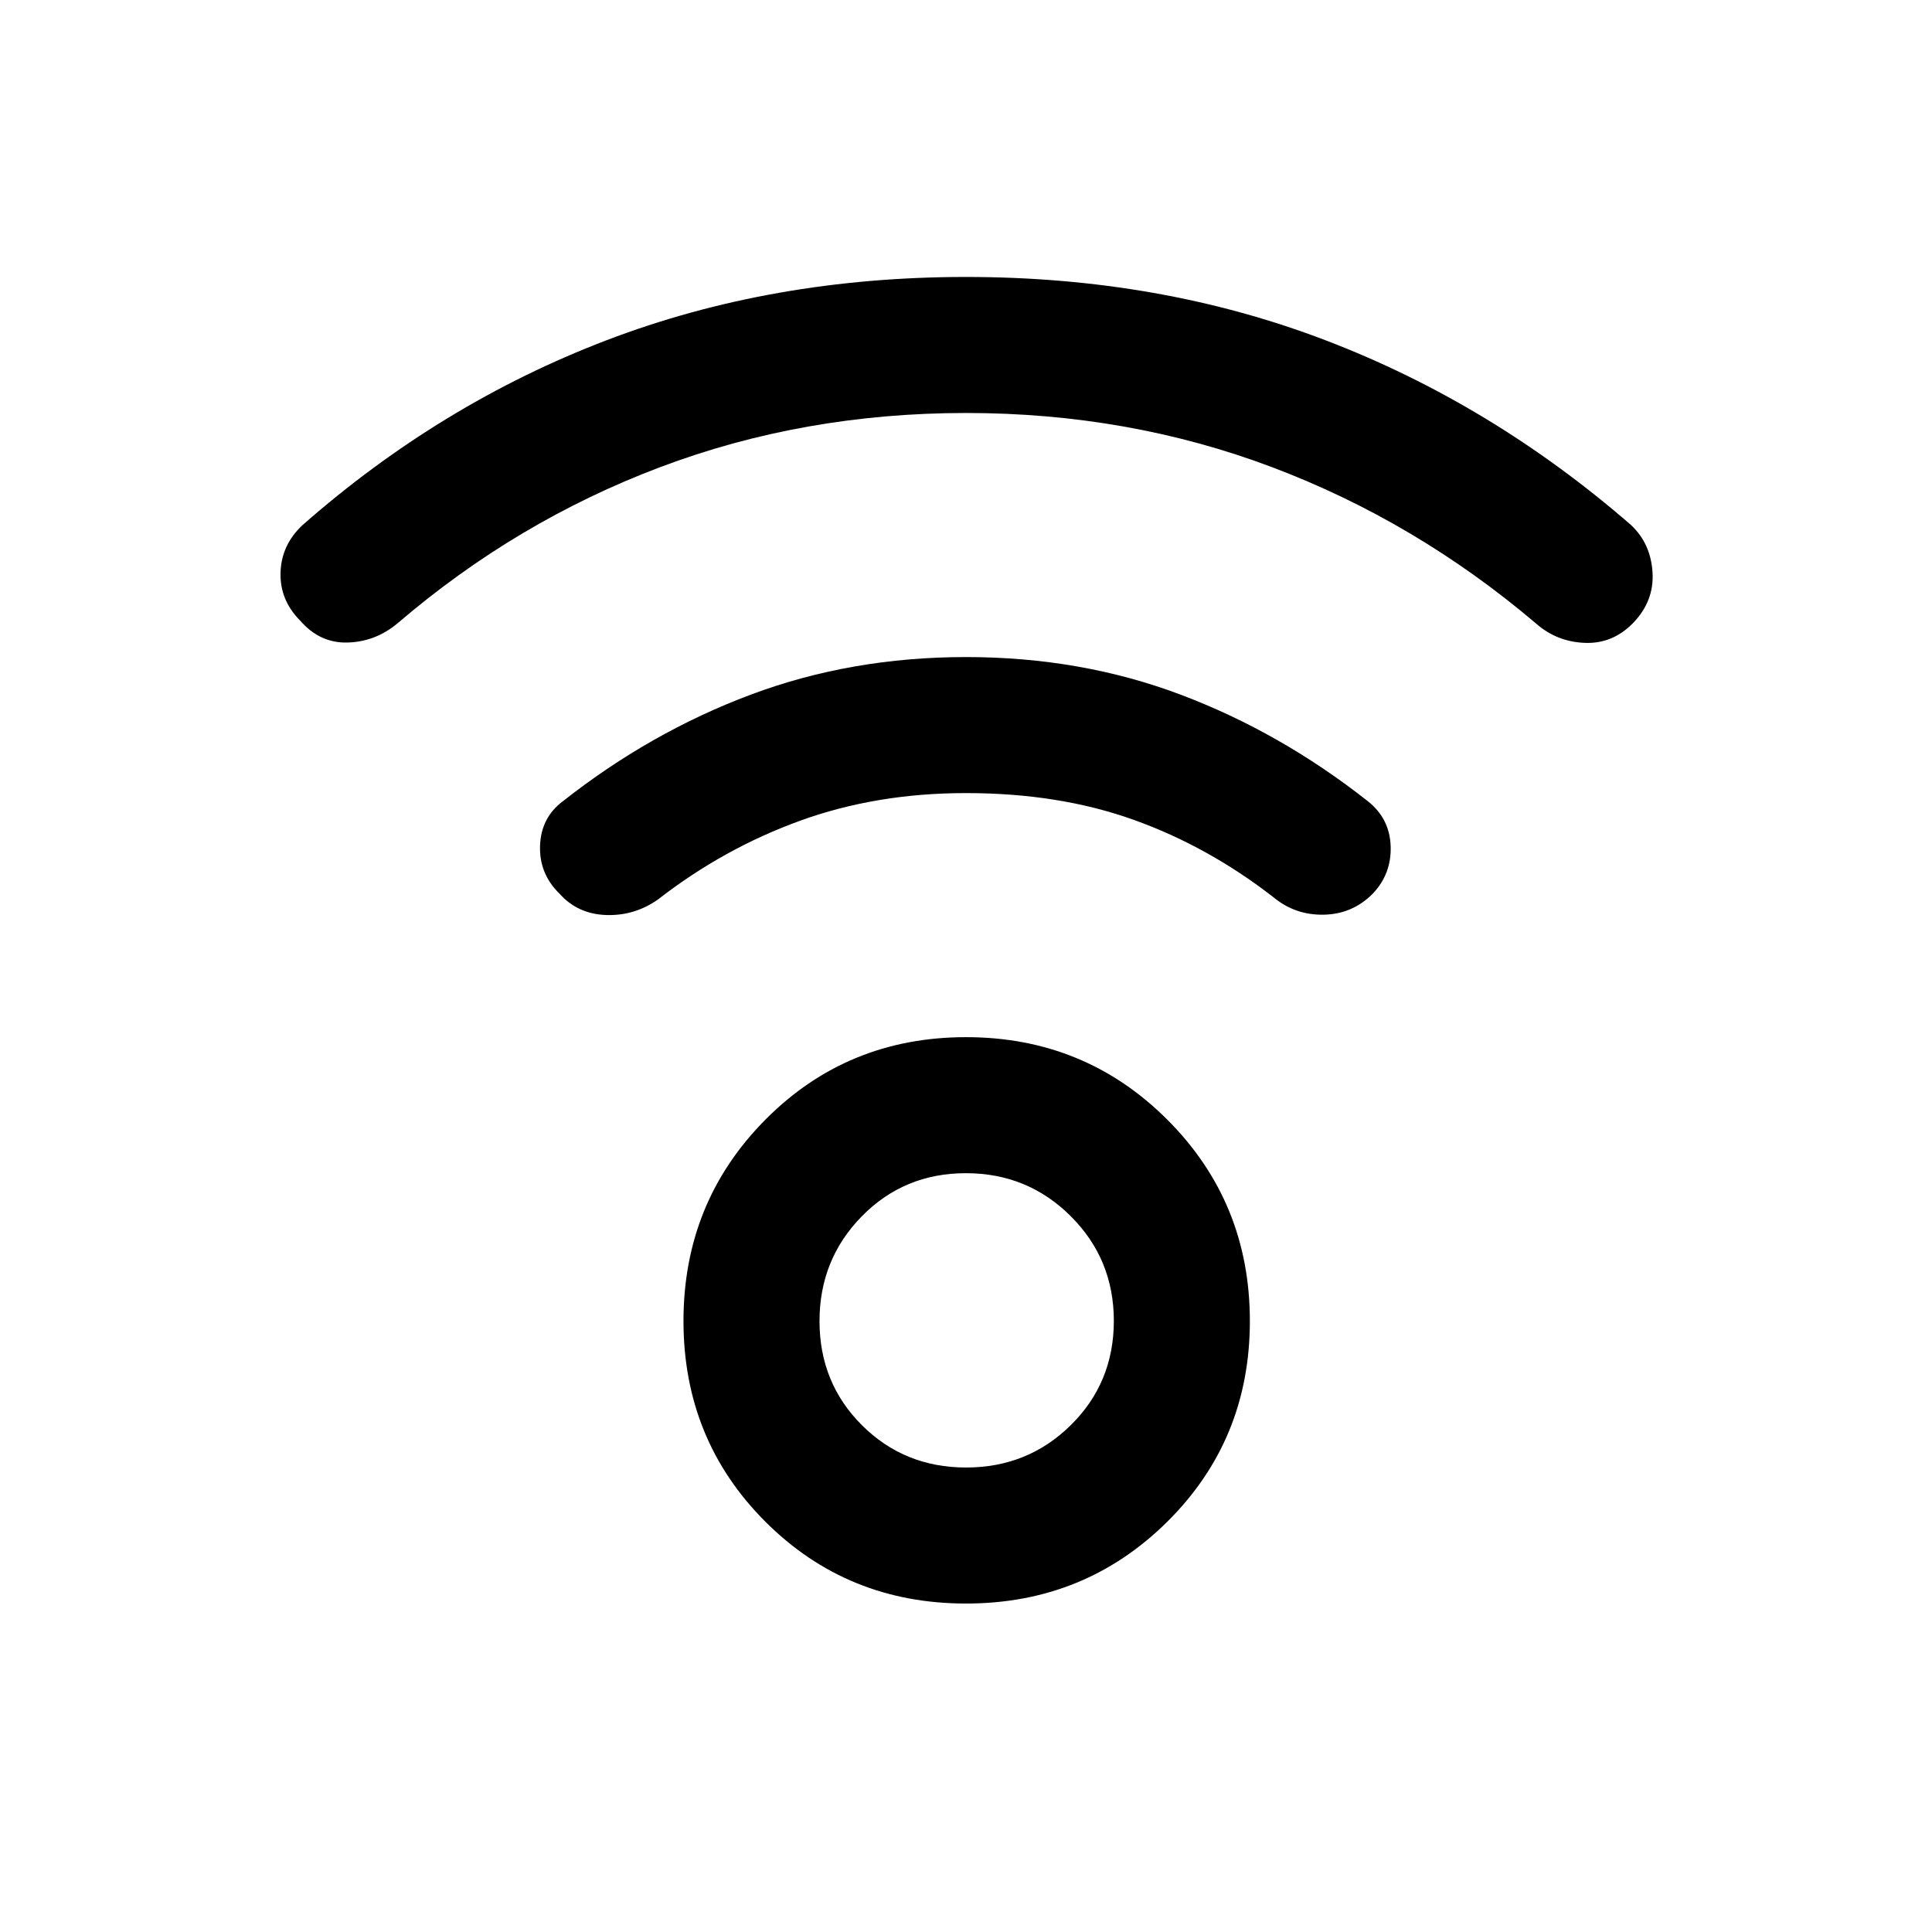 <svg xmlns="http://www.w3.org/2000/svg" height="40" viewBox="0 -960 960 960" width="40"><path d="M480-163.21q-59.02 0-99.7-40.68t-40.68-99.7q0-59.03 40.68-100.04 40.68-41.01 99.7-41.01t100.04 41.01q41.01 41.01 41.01 100.04 0 59.02-41.01 99.7-41.02 40.68-100.04 40.68Zm.06-67.59q30.68 0 52.04-21.08 21.36-21.09 21.36-51.77 0-30.69-21.42-52.04-21.42-21.36-52.1-21.36t-51.71 21.42q-21.02 21.42-21.02 52.1t21.08 51.71q21.09 21.02 51.77 21.02Zm-.02-523.99q-80.65 0-152 26.91t-130.5 77.6q-10.97 9.15-24.79 9.55-13.82.4-23.59-10.88-10.16-10.21-9.76-23.89.4-13.68 10.83-23.5 68.72-60.41 151.05-91.89 82.34-31.49 178.72-31.49t178.72 31.49q82.33 31.48 151.71 91.76 9.77 9.16 10.69 23.4.93 14.24-9.48 25.12-10.18 10.61-24.19 10.05-14.02-.57-24.32-9.72-59.75-50.69-131.1-77.6-71.35-26.91-151.99-26.91Zm-.05 188.87q-44.61 0-82.52 13.77-37.91 13.76-70.42 39.02-11.72 8.28-25.86 7.8-14.14-.49-23.14-10.57-10.2-9.94-9.7-23.9.5-13.95 11.34-22.07 43.52-34.28 93.36-52.96Q422.9-633.51 480-633.51t106.64 18.68q49.54 18.68 93.05 52.96 10.85 8.61 11.32 22.32.47 13.71-8.82 23.53-10.04 10.2-24.31 10.52-14.27.32-25.06-8.63-32.51-25.26-69.54-38.52-37.02-13.27-83.29-13.27Zm.01 262.33Z"/></svg>